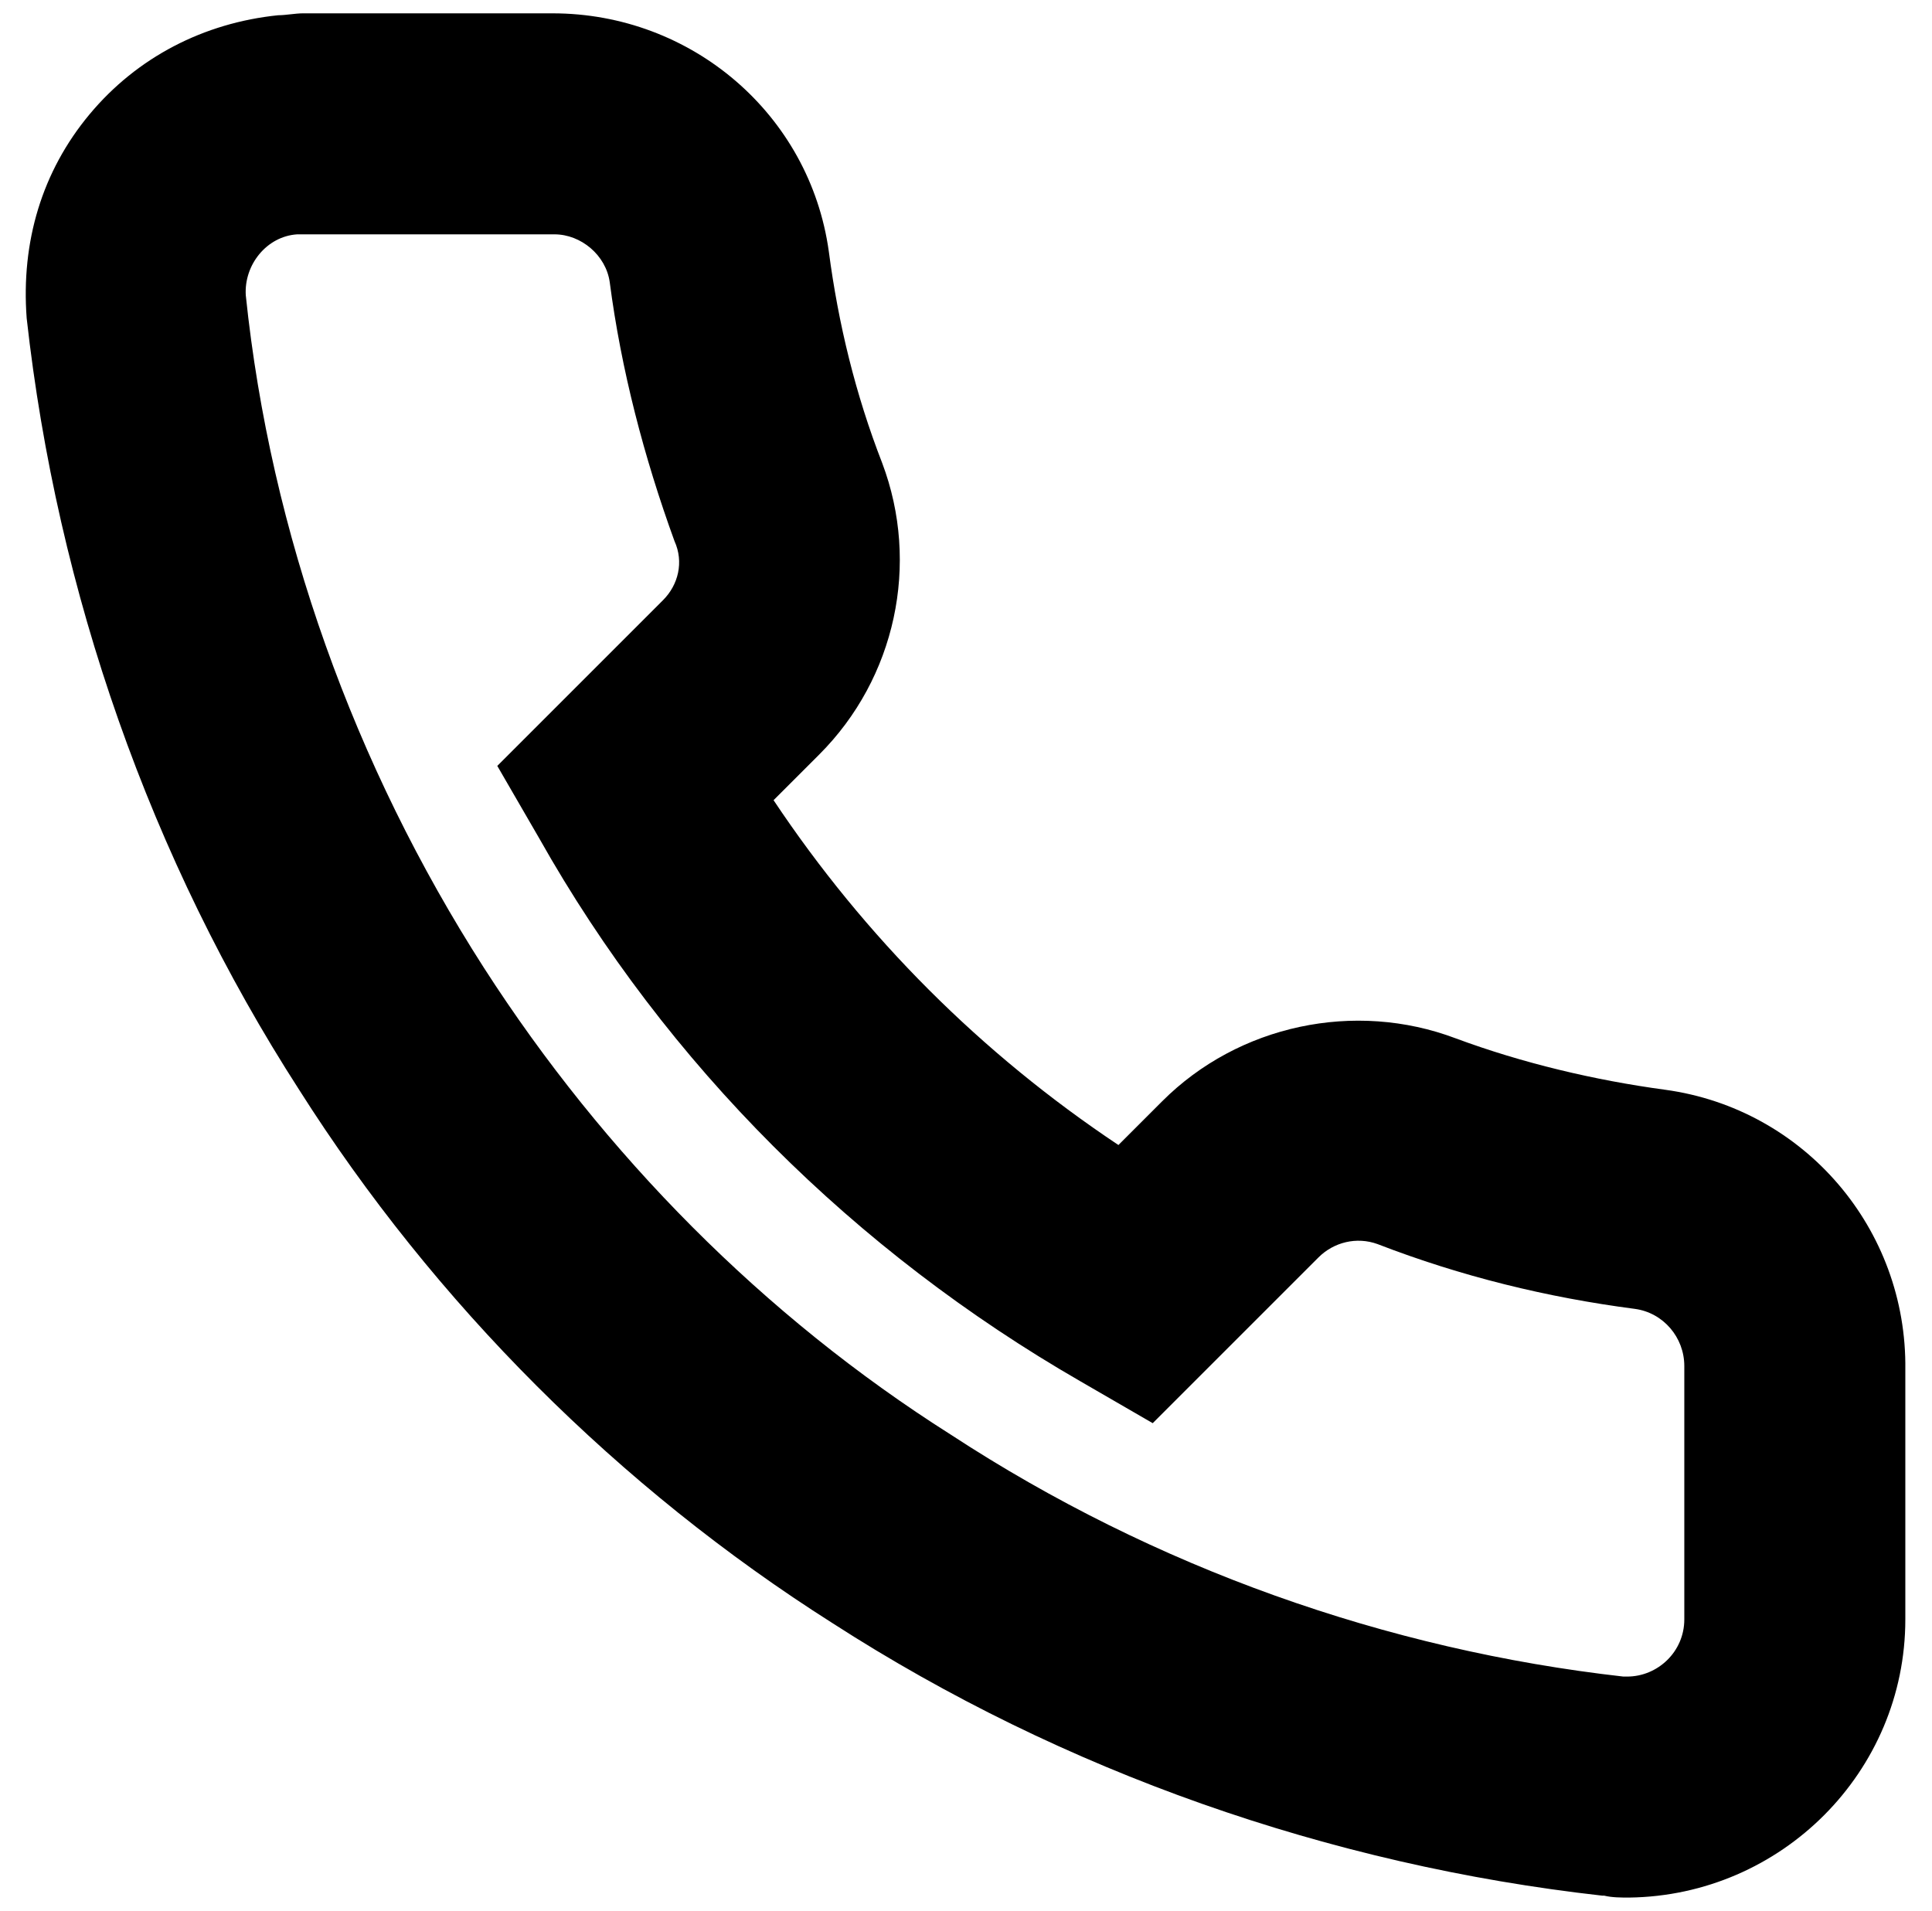 <?xml version="1.0" encoding="utf-8"?>
<!-- Generator: Adobe Illustrator 27.2.0, SVG Export Plug-In . SVG Version: 6.00 Build 0)  -->
<svg version="1.1" id="Camada_1" xmlns="http://www.w3.org/2000/svg" xmlns:xlink="http://www.w3.org/1999/xlink" x="0px" y="0px"
	 viewBox="0 0 101.4 100.3" style="enable-background:new 0 0 101.4 100.3;" xml:space="preserve">
<path d="M85.5,99.6c-0.4,0-0.9,0-1.3-0.1l-0.1,0C69.8,97.9,55.8,93,43.7,85.2c-11.2-7.1-20.9-16.8-28-28C7.9,45.1,3,31.1,1.4,16.7
	C1.1,12.7,2.2,9,4.7,6c2.5-3,6-4.8,9.9-5.2c0.4,0,0.9-0.1,1.3-0.1H29C36.3,0.7,42.5,6,43.5,13.2c0.5,3.8,1.4,7.5,2.8,11.1
	c2,5.3,0.7,11.3-3.3,15.3L40.6,42c4.8,7.2,10.9,13.3,18.1,18.1l2.3-2.3c4-4,10.1-5.3,15.4-3.3c3.5,1.3,7.3,2.2,11,2.7
	c7.3,1,12.7,7.3,12.6,14.7V85C100,93,93.5,99.5,85.5,99.6C85.5,99.6,85.5,99.6,85.5,99.6z M85.2,88c0.1,0,0.2,0,0.2,0
	c1.6,0,3-1.3,3-3l0-13.3c0-1.5-1.1-2.8-2.6-3c-4.6-0.6-9.1-1.7-13.5-3.4c-1.1-0.4-2.3-0.1-3.1,0.7l-8.7,8.7l-3.8-2.2
	C44.9,65.7,35,55.9,28.3,44l-2.2-3.8l8.7-8.7c0.8-0.8,1.1-2,0.6-3.1c-1.6-4.4-2.8-9-3.4-13.6c-0.2-1.4-1.5-2.5-2.9-2.5c0,0,0,0,0,0
	l-13.2,0c-0.1,0-0.2,0-0.3,0c-1.6,0.1-2.8,1.6-2.7,3.2c1.3,12.5,5.7,24.7,12.5,35.3c6.3,9.8,14.7,18.3,24.5,24.5
	C60.6,82.3,72.8,86.6,85.2,88z"/>
</svg>
